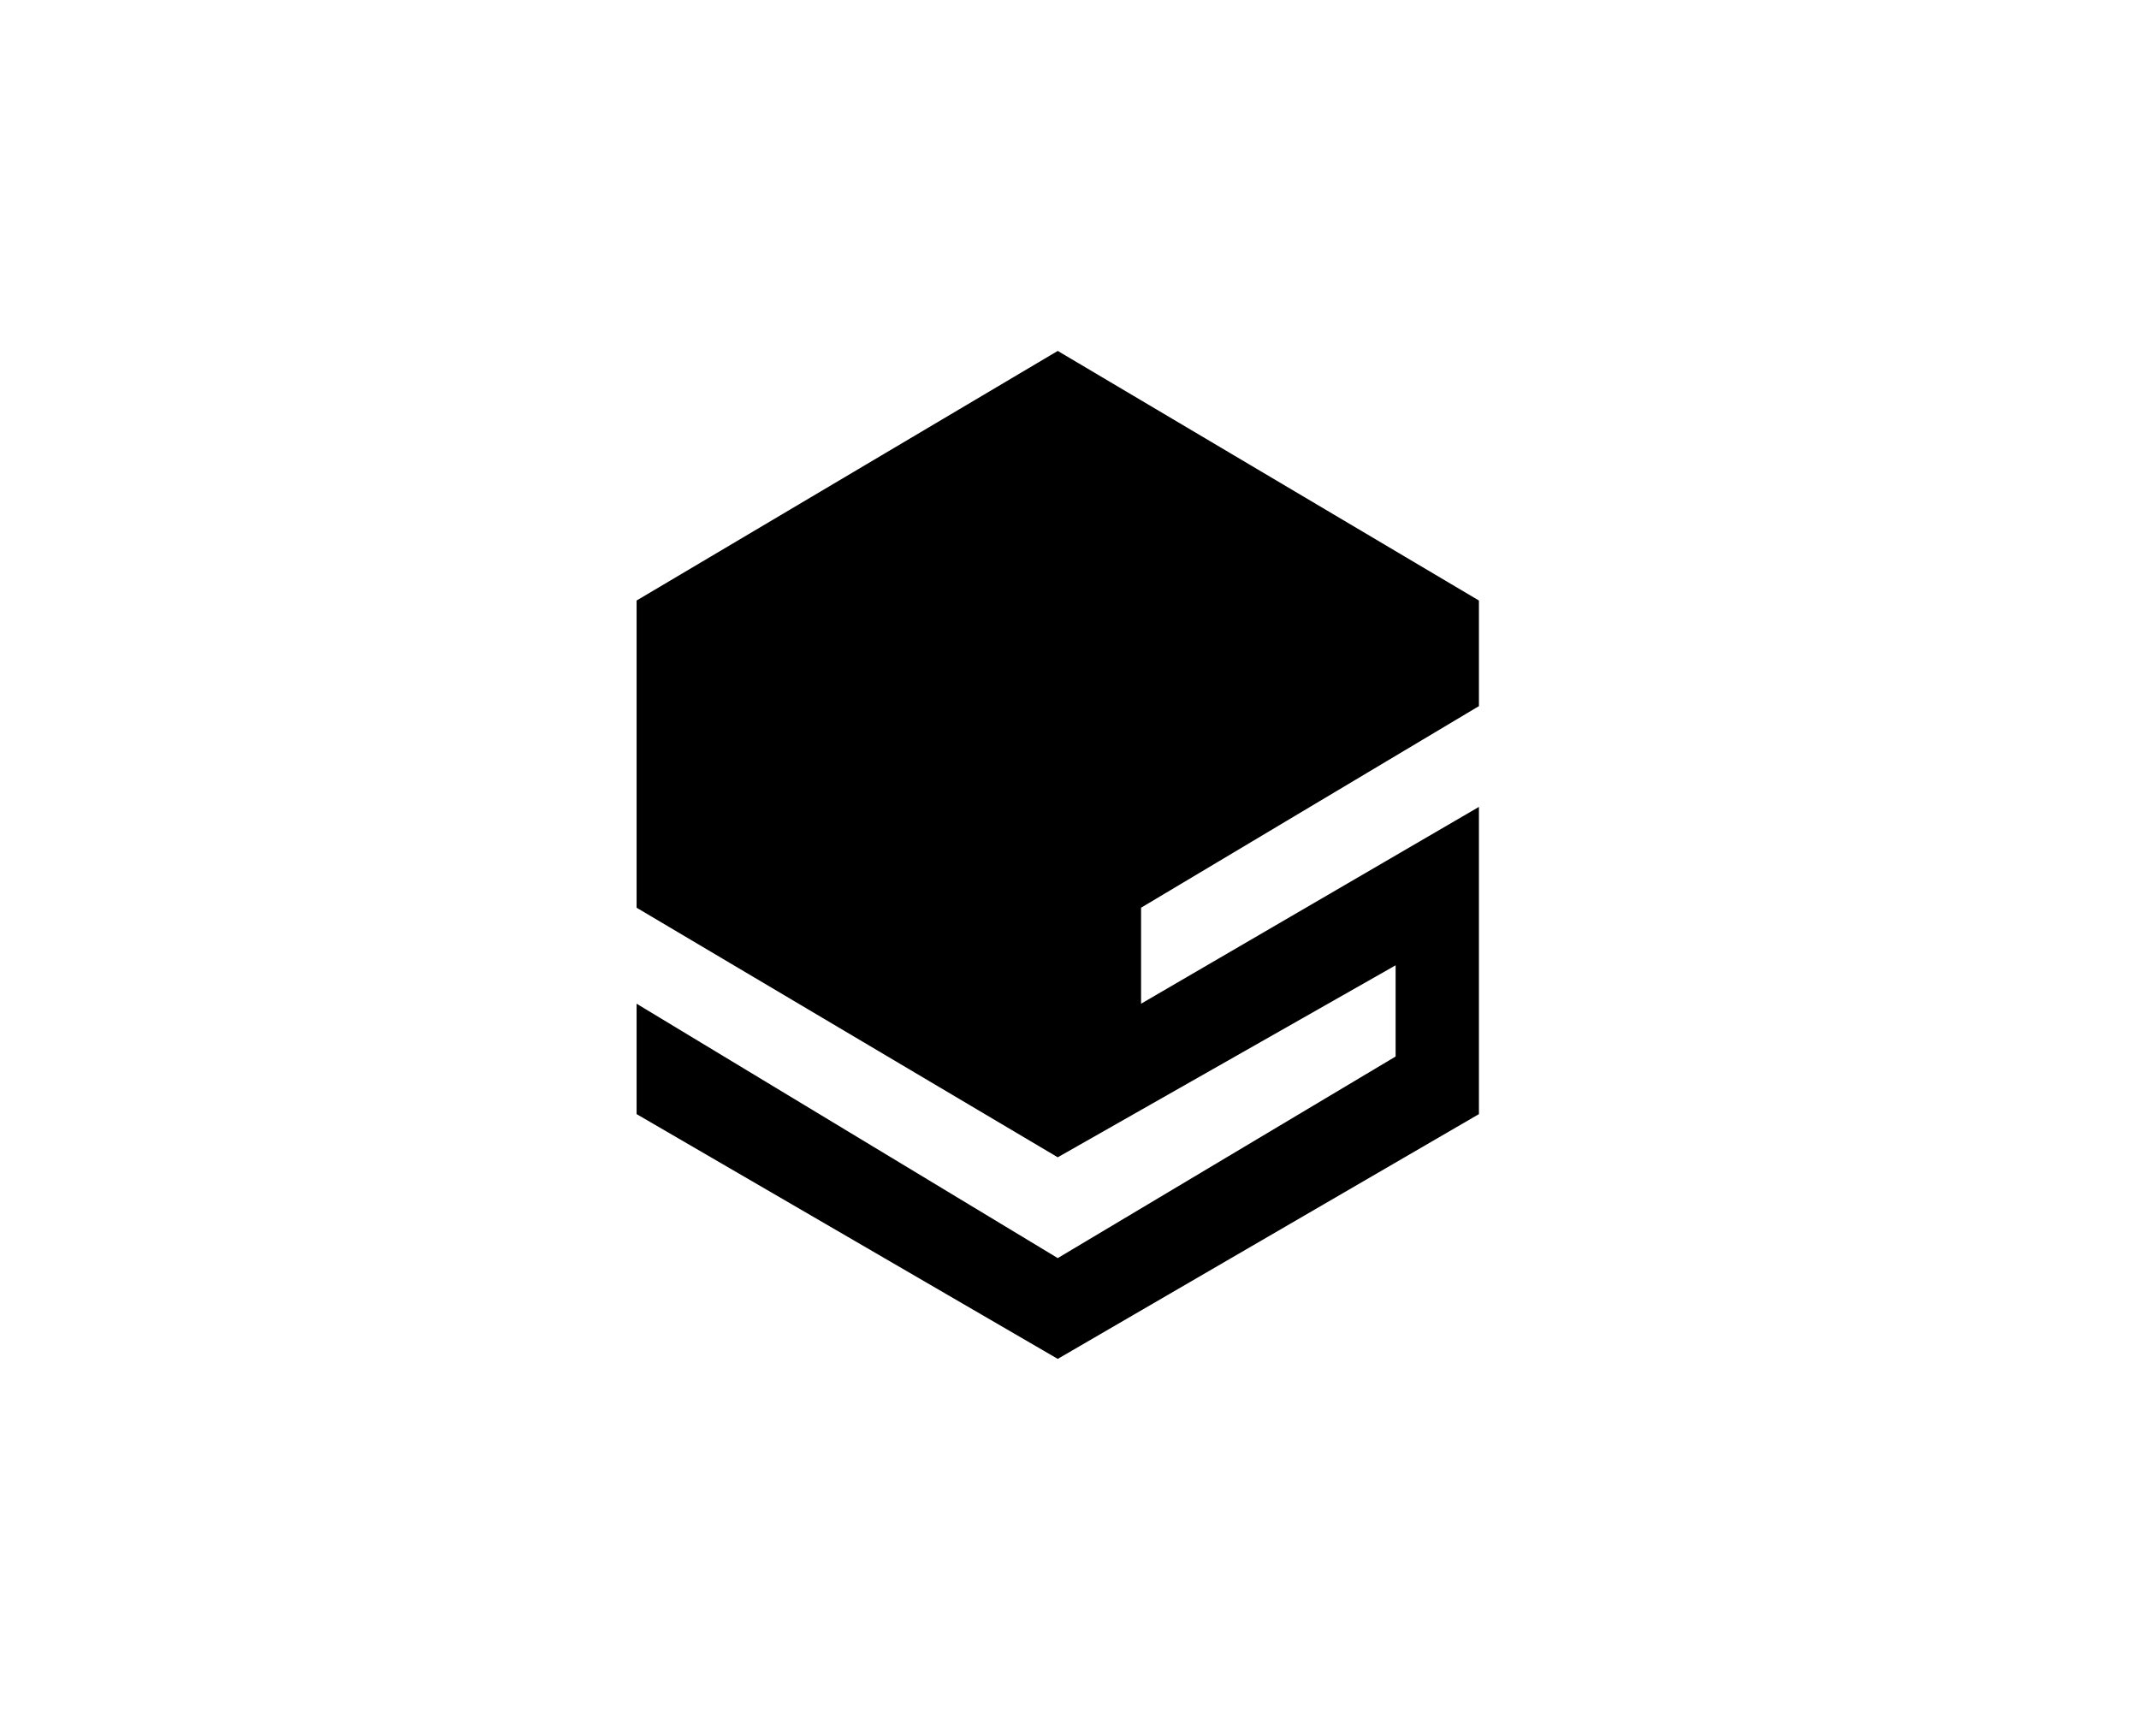 <svg width="85" height="69" viewBox="0 0 85 69" fill="current" xmlns="http://www.w3.org/2000/svg">
    <path d="M42.033 13.945L25.297 23.864V36.071L42.033 45.989L55.459 38.36V41.984L42.033 49.995L25.297 39.886V44.273L42.033 54L58.77 44.273V32.065L45.344 39.886V36.071L58.77 28.06V23.864L42.033 13.945Z" fill="current"/>
</svg>
